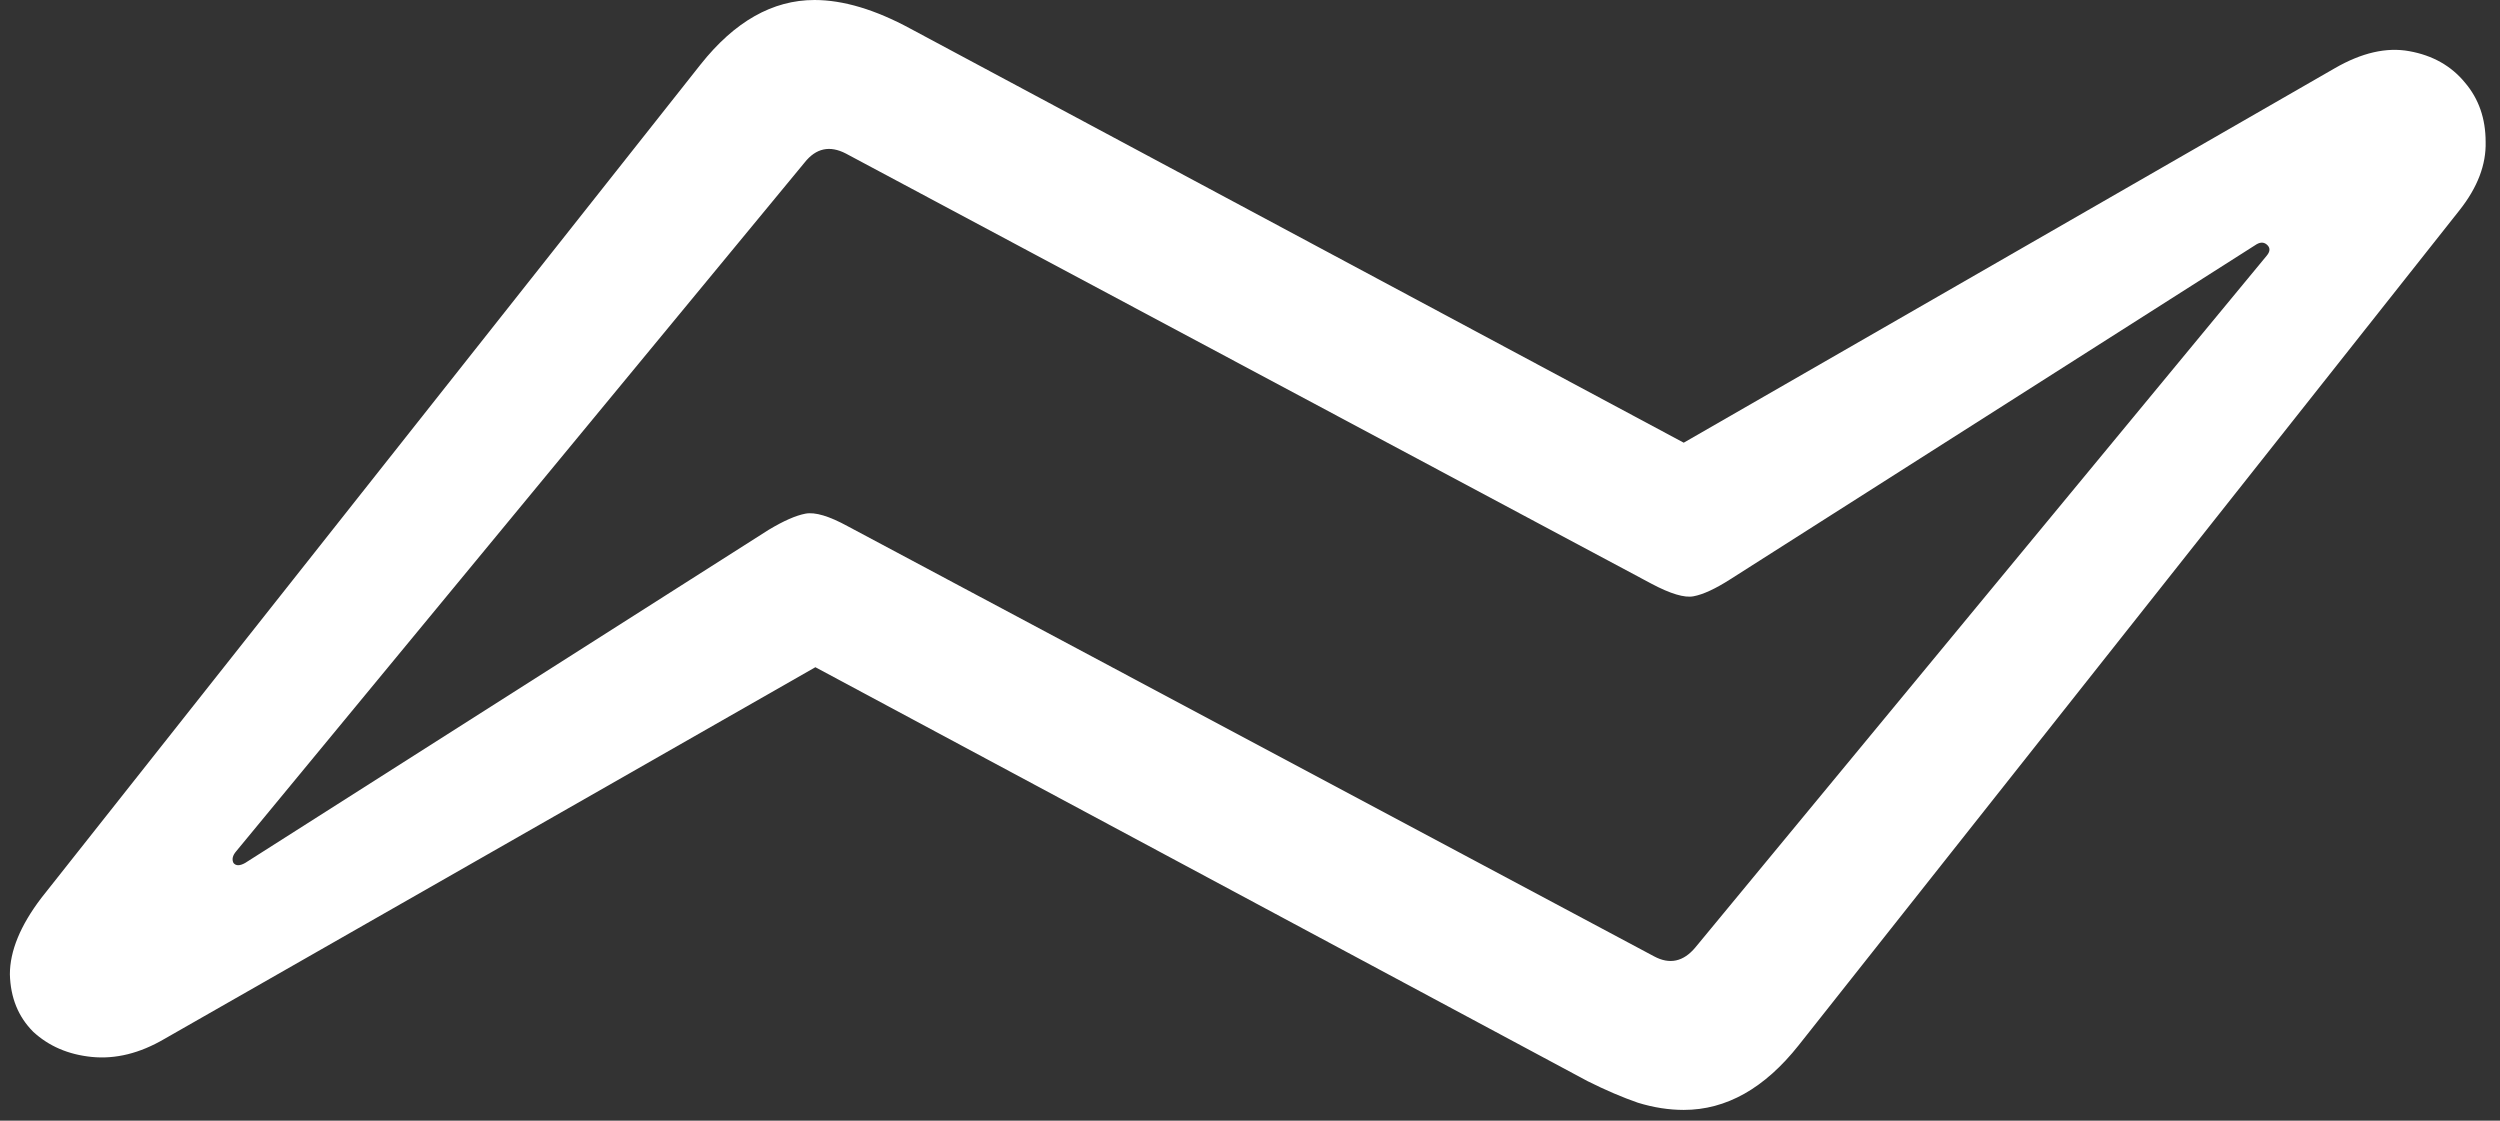 <svg width="174" height="78" viewBox="0 0 174 78" fill="none" xmlns="http://www.w3.org/2000/svg">
<rect x="0" y="0" width="174" height="78" fill="#333333" stroke="none"/>
<path d="M2.875 62.5C1.417 64.417 0.688 66.188 0.688 67.812C0.729 69.438 1.271 70.771 2.312 71.812C3.396 72.812 4.75 73.396 6.375 73.562C8.042 73.729 9.729 73.312 11.438 72.312L56.75 46.438L110.5 75.25C111.75 75.875 112.917 76.375 114 76.75C115.083 77.083 116.146 77.25 117.188 77.25C120.146 77.25 122.812 75.75 125.188 72.75L171.188 14.625C172.438 13.042 173.042 11.458 173 9.875C173 8.25 172.521 6.875 171.562 5.75C170.604 4.583 169.312 3.854 167.688 3.562C166.104 3.271 164.375 3.667 162.5 4.75L117.188 30.812L63.375 2C60.917 0.667 58.688 0 56.688 0C53.771 0 51.125 1.5 48.75 4.5L2.875 62.5ZM17.062 60.062C16.688 60.271 16.417 60.271 16.25 60.062C16.125 59.812 16.188 59.542 16.438 59.25L56 11.312C56.792 10.312 57.75 10.104 58.875 10.688L114.938 40.625C116.271 41.333 117.25 41.625 117.875 41.5C118.542 41.375 119.396 40.979 120.438 40.312L157.062 17C157.354 16.833 157.604 16.854 157.812 17.062C158.021 17.271 158 17.521 157.75 17.812L118 65.938C117.167 66.938 116.208 67.146 115.125 66.562L59 36.625C57.708 35.917 56.729 35.625 56.062 35.75C55.396 35.875 54.542 36.25 53.5 36.875L17.062 60.062Z" fill="white"/>
</svg>
